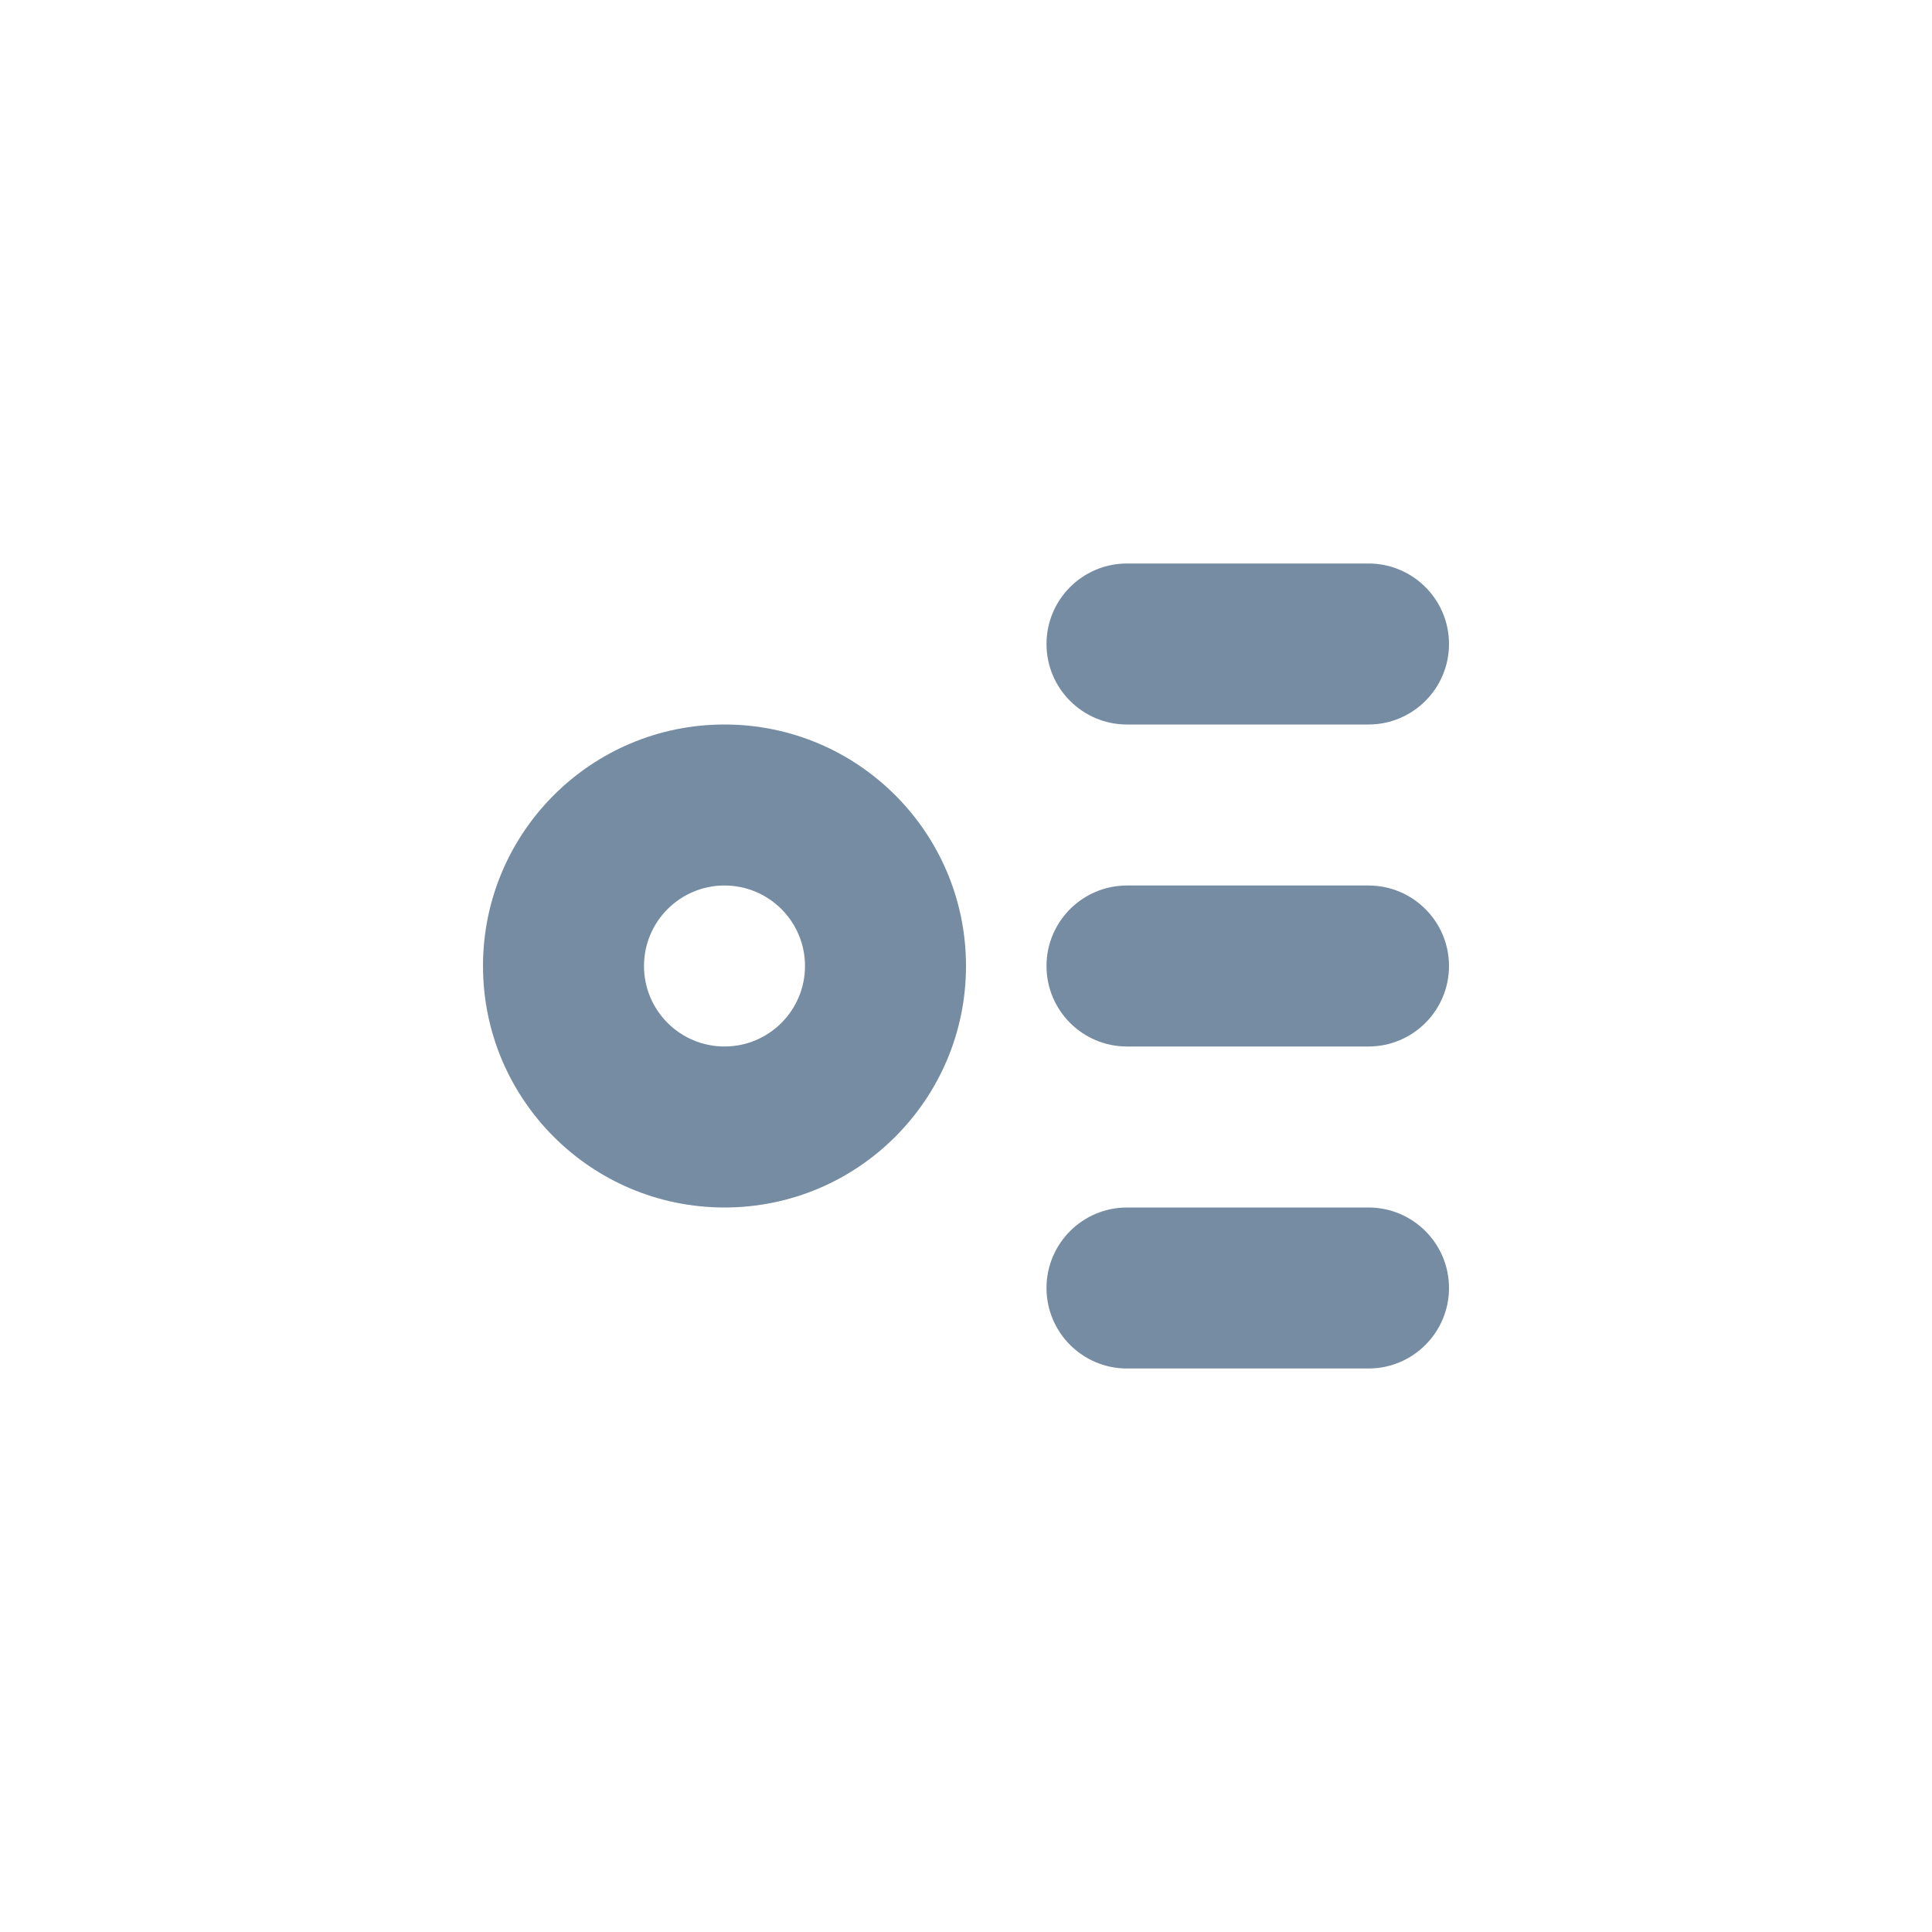 <svg width="24" height="24" viewBox="0 0 24 24" fill="none" xmlns="http://www.w3.org/2000/svg">
<path fill-rule="evenodd" clip-rule="evenodd" d="M14 7H17C17.552 7 18 7.448 18 8C18 8.552 17.552 9 17 9H14C13.448 9 13 8.552 13 8C13 7.448 13.448 7 14 7ZM14 11H17C17.552 11 18 11.448 18 12C18 12.552 17.552 13 17 13H14C13.448 13 13 12.552 13 12C13 11.448 13.448 11 14 11ZM14 15H17C17.552 15 18 15.448 18 16C18 16.552 17.552 17 17 17H14C13.448 17 13 16.552 13 16C13 15.448 13.448 15 14 15ZM9 15C7.343 15 6 13.657 6 12C6 10.343 7.343 9 9 9C10.657 9 12 10.343 12 12C12 13.657 10.657 15 9 15ZM9 13C9.552 13 10 12.552 10 12C10 11.448 9.552 11 9 11C8.448 11 8 11.448 8 12C8 12.552 8.448 13 9 13Z" fill="#758CA3"/>
</svg>

